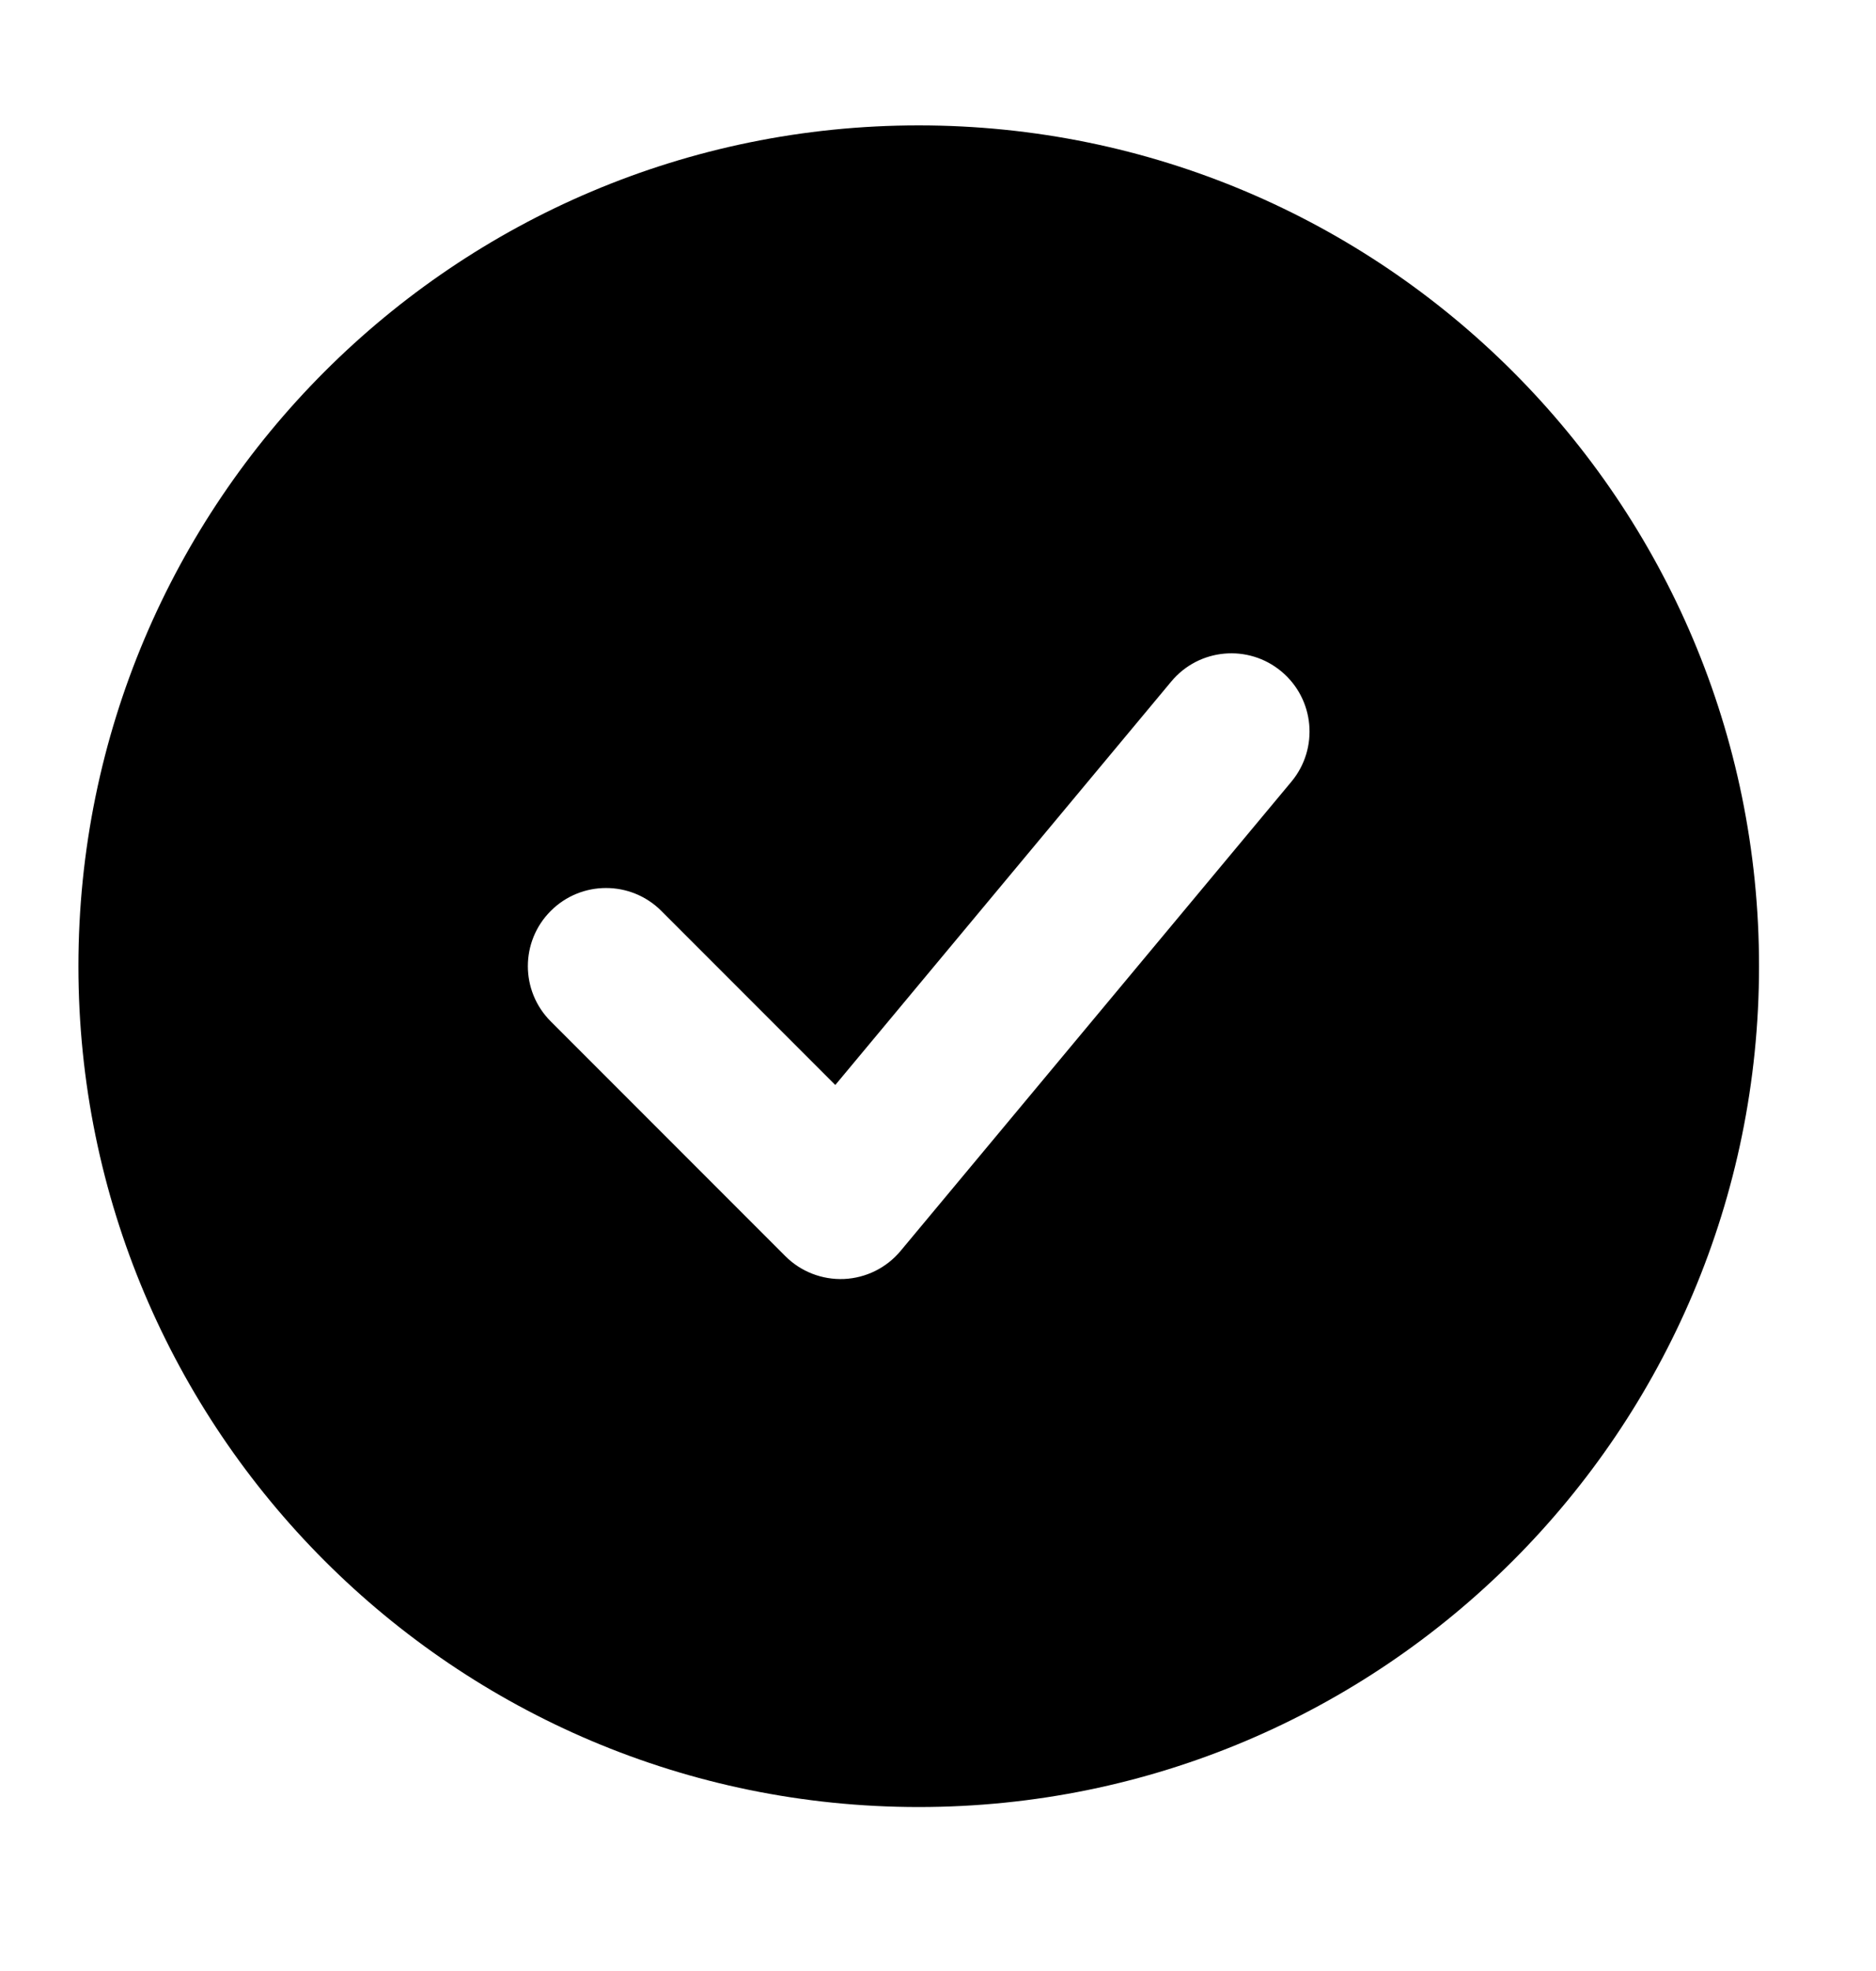   <svg width="20" height="21" viewBox="0 0 20 21" fill="none" xmlns="http://www.w3.org/2000/svg">
      <path fill-rule="evenodd" clip-rule="evenodd" d="M9.794 19.253C4.847 19.253 0.836 15.242 0.836 10.294C0.836 5.347 4.847 1.336 9.794 1.336C14.742 1.336 18.753 5.347 18.753 10.294C18.753 15.242 14.742 19.253 9.794 19.253ZM13.768 8.328C14.062 7.974 14.015 7.449 13.661 7.154C13.307 6.859 12.782 6.907 12.487 7.261L8.905 11.56L7.05 9.705C6.725 9.38 6.197 9.38 5.872 9.705C5.546 10.03 5.546 10.558 5.872 10.883L8.372 13.383C8.537 13.549 8.765 13.637 8.999 13.627C9.233 13.616 9.451 13.508 9.601 13.328L13.768 8.328Z" fill="currentColor" />
    </svg>